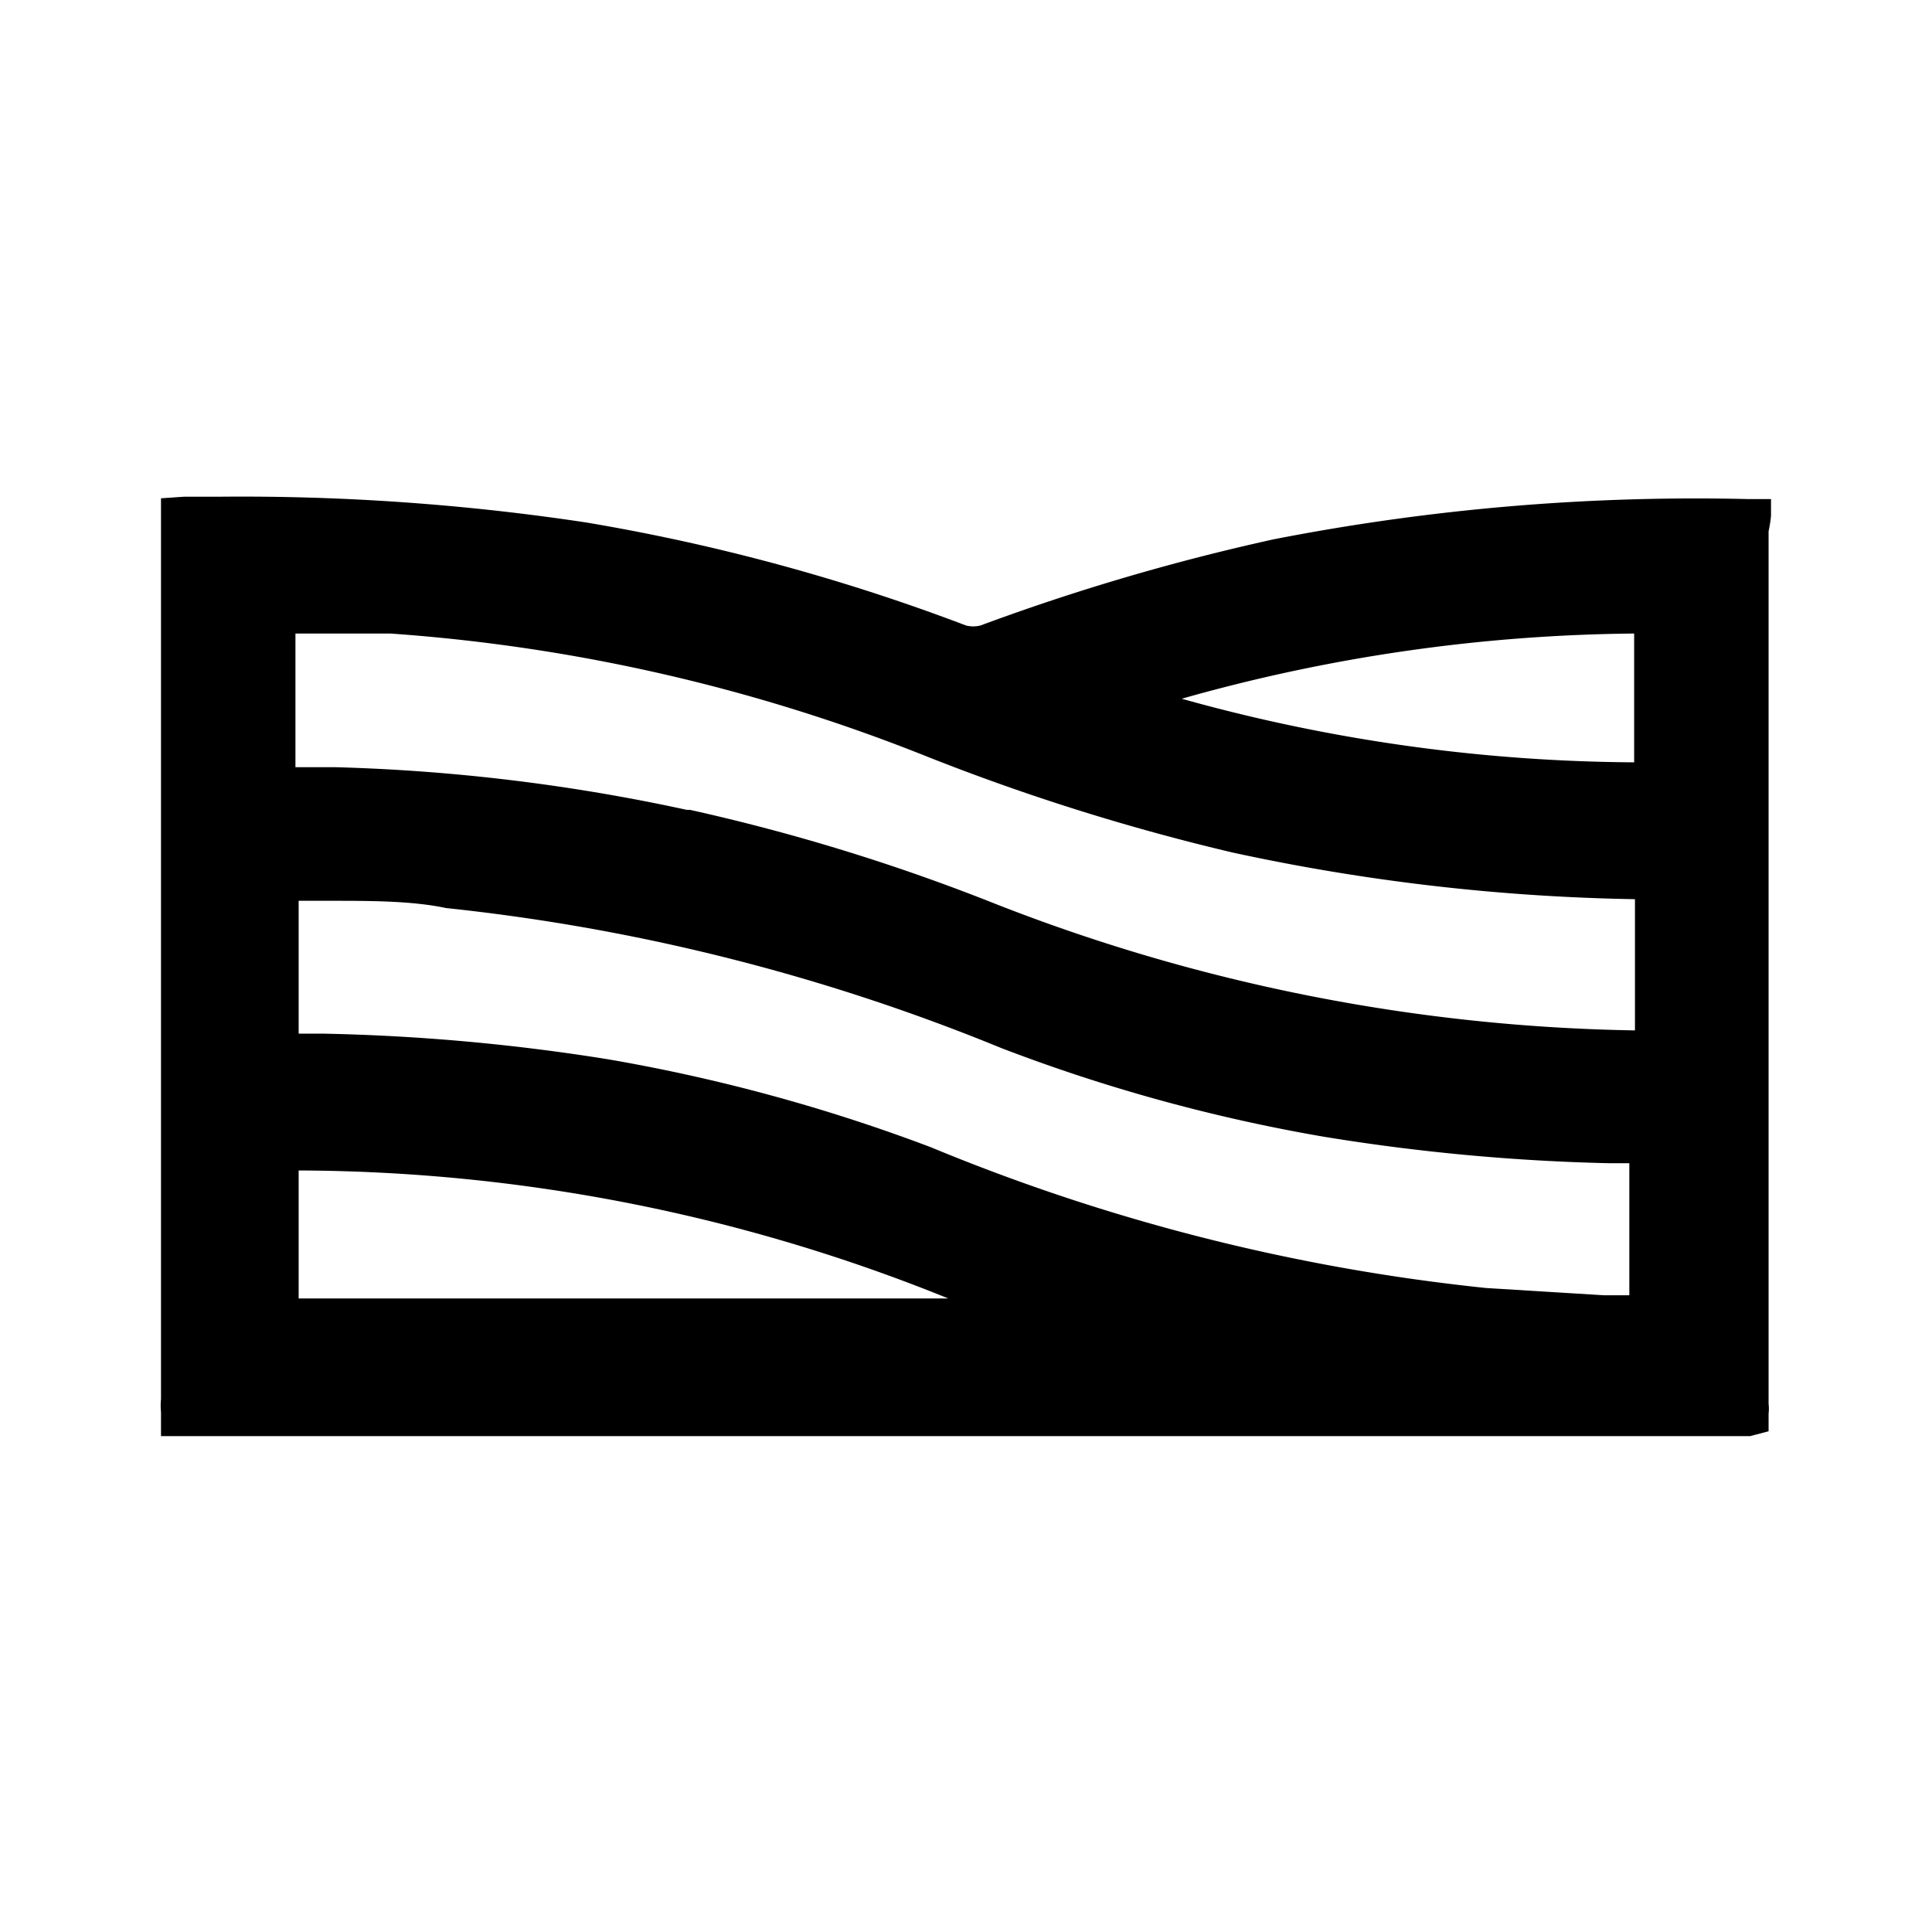<svg id="icones" xmlns="http://www.w3.org/2000/svg" viewBox="0 0 24 24"><title>agropecuaria</title><path d="M22,6.41l0-.21-.27,0a27.32,27.32,0,0,0-5.91.5,27.43,27.43,0,0,0-3.64,1.07.37.37,0,0,1-.18,0A24.87,24.87,0,0,0,7.28,6.49a28.69,28.69,0,0,0-4.52-.32H2.29L2,6.19V17.38a.81.81,0,0,0,0,.16v.3H21.74l.23-.06,0-.22a.49.49,0,0,0,0-.12V6.6A1.67,1.67,0,0,0,22,6.41ZM14.68,8.68a21.25,21.25,0,0,1,5.62-.81v1.6A21.29,21.29,0,0,1,14.68,8.68Zm-2.9,7.45H3.71V14.54A21.65,21.65,0,0,1,11.78,16.13Zm-8-3.29H3.71V11.19l.41,0c.47,0,1,0,1.42.09a25.11,25.11,0,0,1,6.9,1.74,21.22,21.22,0,0,0,4,1.1,25.44,25.44,0,0,0,3.55.33h.25v1.64l-.32,0L18.46,16a24.67,24.67,0,0,1-6.9-1.75,21.75,21.75,0,0,0-4-1.09A25.43,25.43,0,0,0,4,12.84Zm4.75-2.78a23.52,23.52,0,0,0-4.38-.53l-.48,0h0V7.87h.18l1,0A22.1,22.1,0,0,1,11.52,9.4a27.3,27.3,0,0,0,3.79,1.19,25.52,25.52,0,0,0,5,.58V12.8h0a22.75,22.75,0,0,1-7.94-1.57A24.83,24.83,0,0,0,8.57,10.06ZM21.71,6.42Z"/></svg>